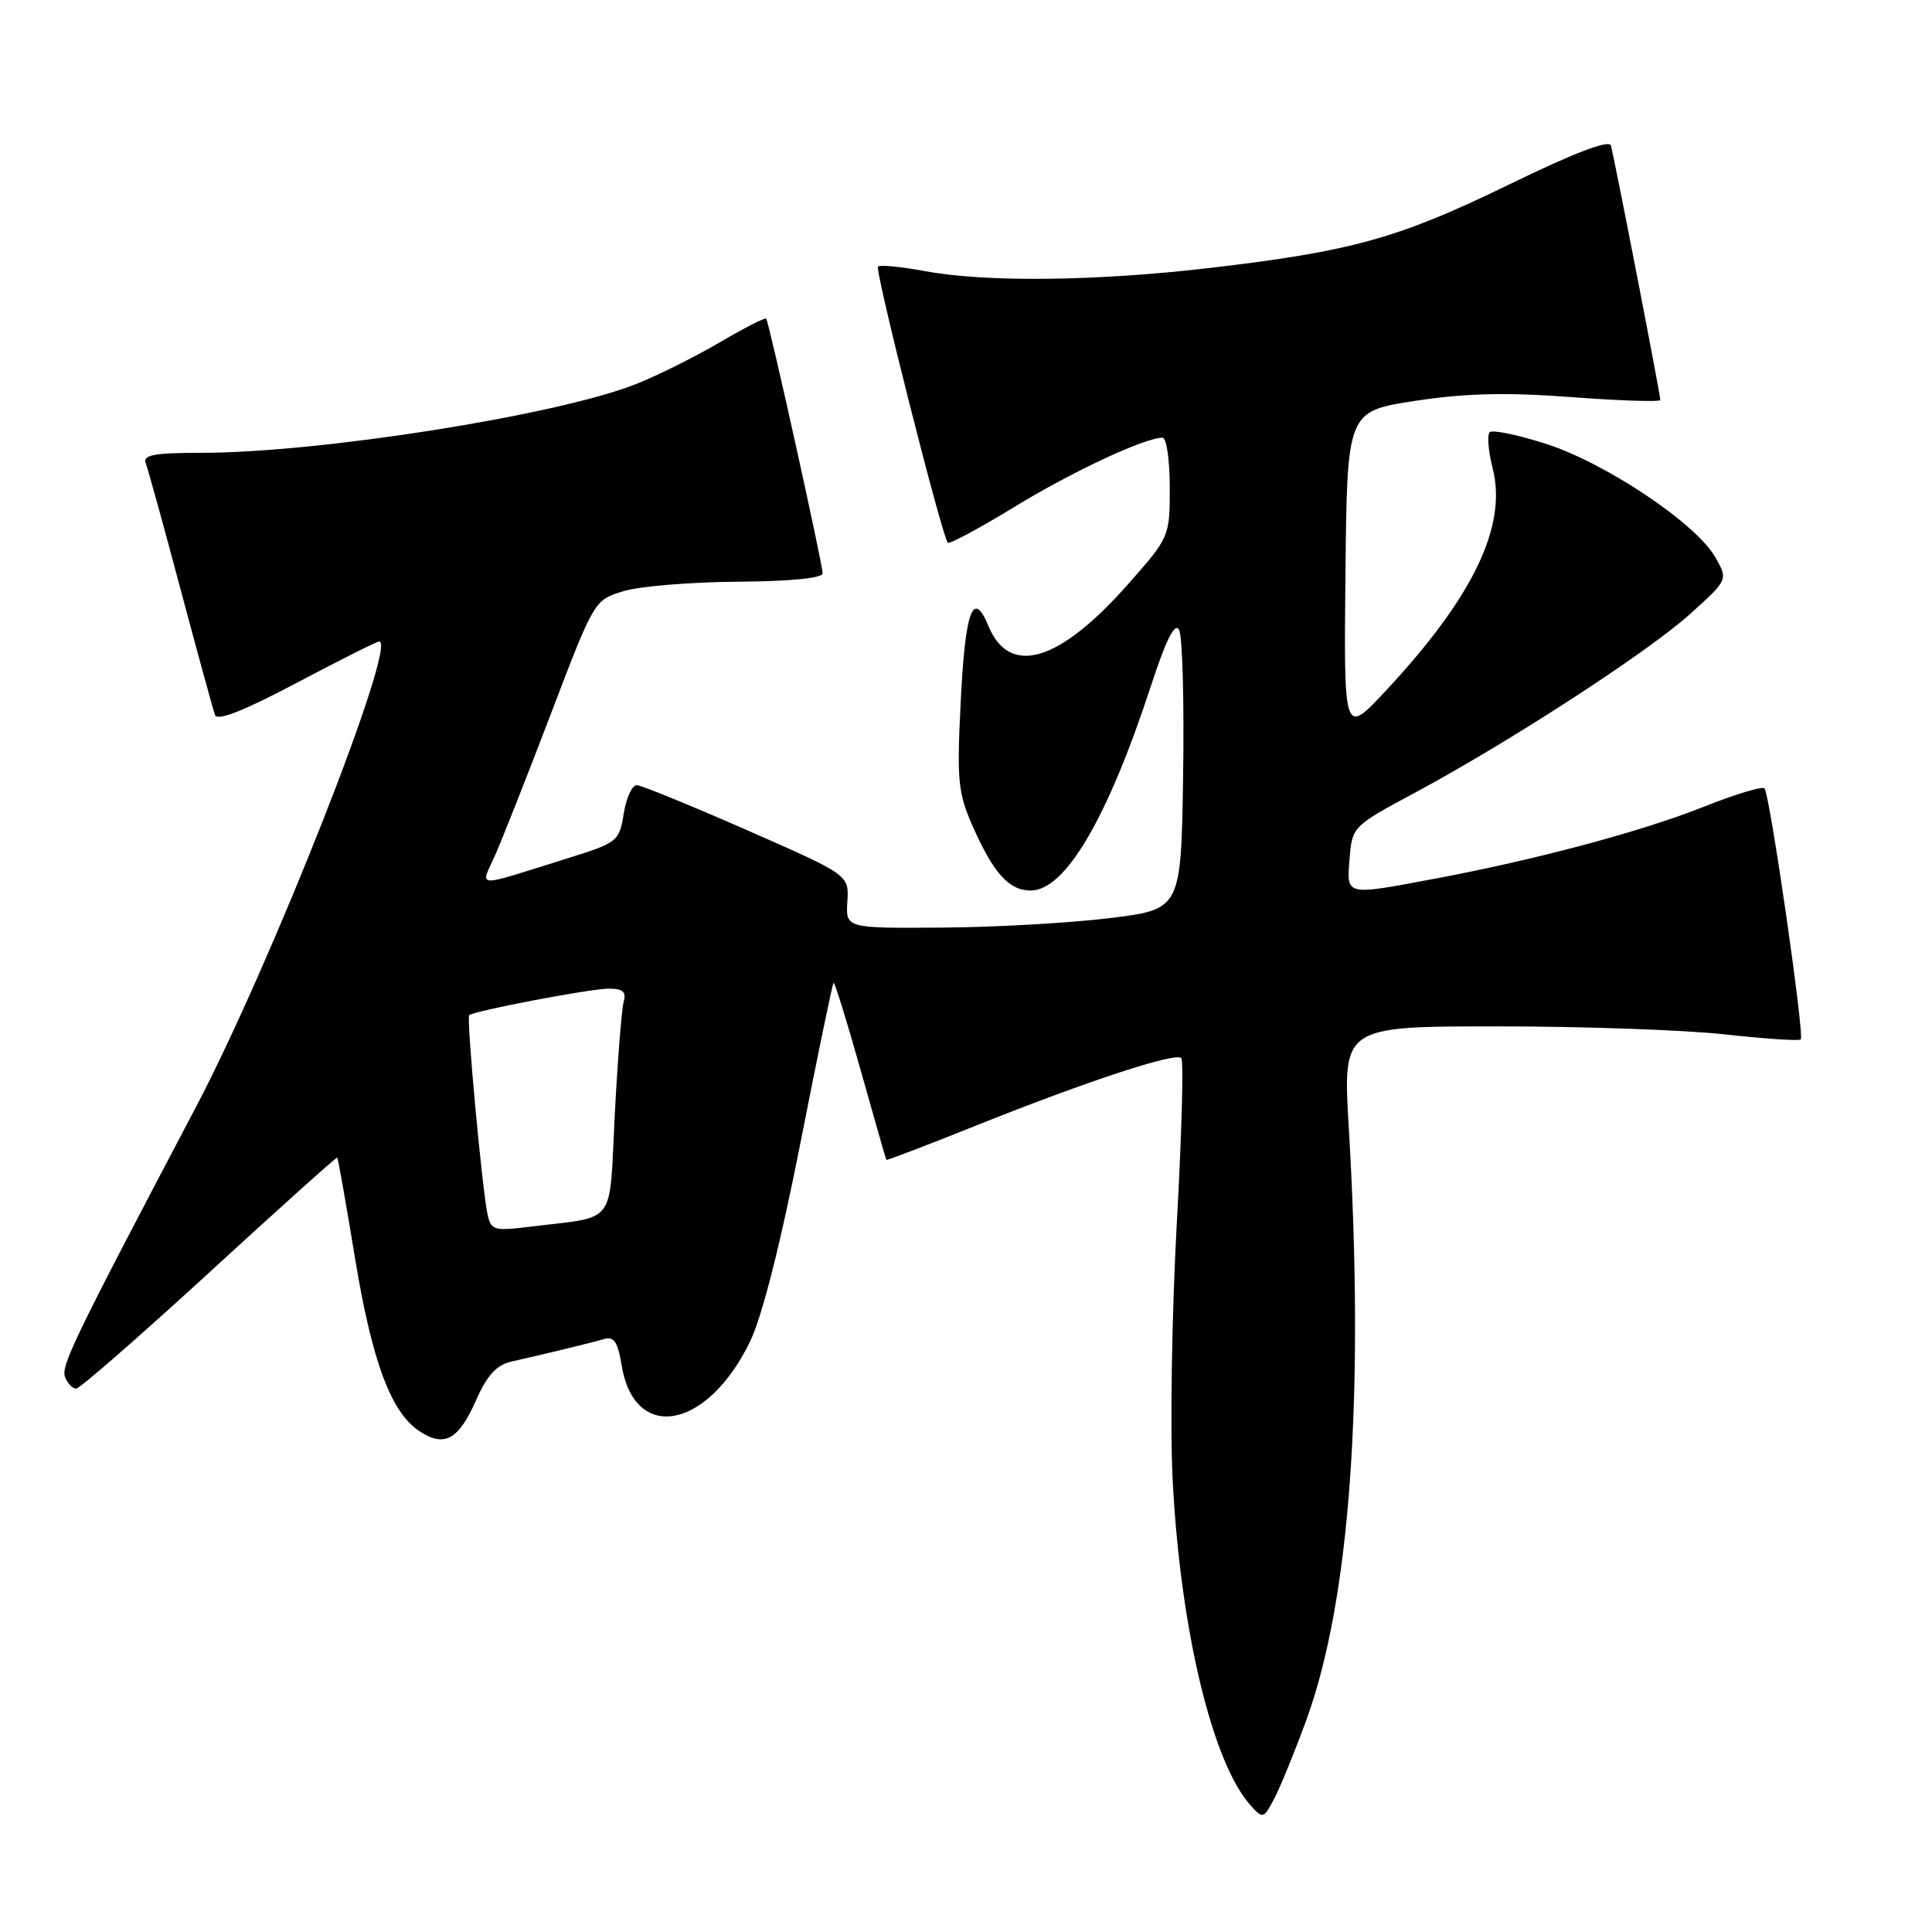 <?xml version="1.0" encoding="UTF-8" standalone="no"?>
<!DOCTYPE svg PUBLIC "-//W3C//DTD SVG 1.1//EN" "http://www.w3.org/Graphics/SVG/1.1/DTD/svg11.dtd" >
<svg xmlns="http://www.w3.org/2000/svg" xmlns:xlink="http://www.w3.org/1999/xlink" version="1.1" viewBox="0 0 256 256">
 <g >
 <path fill="currentColor"
d=" M 173.11 227.87 C 178.91 211.96 180.84 185.00 178.71 149.25 C 177.93 136.00 177.93 136.00 198.50 136.00 C 209.82 136.00 223.38 136.48 228.64 137.07 C 233.90 137.65 238.38 137.95 238.61 137.73 C 239.13 137.20 234.50 105.17 233.80 104.46 C 233.50 104.16 229.84 105.27 225.68 106.93 C 217.48 110.19 203.43 113.94 190.14 116.43 C 178.14 118.68 178.43 118.75 178.83 113.75 C 179.17 109.55 179.26 109.45 187.34 105.12 C 199.94 98.36 218.26 86.47 223.90 81.40 C 229.00 76.81 229.00 76.81 227.25 73.78 C 224.67 69.32 212.78 61.37 204.88 58.82 C 201.12 57.61 197.75 56.92 197.39 57.27 C 197.03 57.63 197.21 59.79 197.79 62.07 C 199.73 69.70 195.21 79.10 183.65 91.50 C 178.06 97.50 178.06 97.50 178.28 76.00 C 178.50 54.50 178.50 54.50 187.50 53.12 C 194.20 52.10 199.51 51.97 208.25 52.62 C 214.71 53.11 220.00 53.27 220.00 53.00 C 220.00 52.25 213.87 20.70 213.45 19.28 C 213.21 18.48 208.53 20.27 199.88 24.49 C 185.28 31.59 179.14 33.30 160.28 35.51 C 145.27 37.26 130.68 37.43 122.59 35.93 C 119.41 35.34 116.60 35.07 116.34 35.32 C 115.89 35.78 124.82 71.10 125.59 71.91 C 125.81 72.13 129.76 70.01 134.38 67.19 C 142.07 62.49 151.67 58.00 154.04 58.00 C 154.57 58.00 155.00 60.96 155.00 64.57 C 155.00 71.13 154.99 71.16 149.43 77.46 C 140.35 87.73 133.77 89.70 130.98 82.96 C 128.93 78.00 127.89 80.86 127.29 93.17 C 126.78 103.44 126.94 105.08 128.90 109.51 C 131.65 115.72 133.71 118.00 136.57 118.00 C 141.16 118.00 146.77 108.44 152.55 90.75 C 154.52 84.74 155.67 82.45 156.23 83.45 C 156.68 84.25 156.92 92.91 156.77 102.70 C 156.50 120.50 156.50 120.50 147.00 121.66 C 141.78 122.30 131.78 122.87 124.78 122.91 C 112.06 123.00 112.06 123.00 112.28 119.47 C 112.50 115.94 112.50 115.94 99.00 110.01 C 91.58 106.75 85.00 104.06 84.38 104.04 C 83.76 104.02 82.98 105.71 82.65 107.80 C 82.06 111.48 81.84 111.66 75.27 113.71 C 62.56 117.69 63.65 117.73 65.60 113.33 C 66.54 111.22 69.88 102.75 73.03 94.50 C 78.74 79.51 78.75 79.50 82.62 78.33 C 84.76 77.68 91.56 77.12 97.75 77.08 C 104.74 77.03 109.00 76.61 109.00 75.97 C 109.00 74.71 101.89 42.61 101.52 42.21 C 101.37 42.05 98.57 43.49 95.30 45.40 C 92.03 47.32 87.03 49.81 84.20 50.92 C 73.76 55.04 42.30 60.00 26.67 60.00 C 20.44 60.00 18.90 60.29 19.31 61.36 C 19.59 62.10 21.68 69.64 23.93 78.11 C 26.19 86.57 28.24 94.06 28.49 94.74 C 28.79 95.58 32.28 94.20 39.30 90.49 C 45.01 87.47 49.93 85.00 50.24 85.00 C 52.76 85.00 35.88 127.87 25.87 146.87 C 9.77 177.44 8.06 180.99 8.62 182.46 C 8.95 183.31 9.61 184.00 10.09 184.00 C 10.57 184.00 18.50 177.07 27.73 168.61 C 36.95 160.14 44.59 153.29 44.69 153.38 C 44.79 153.47 45.84 159.39 47.01 166.52 C 49.29 180.42 51.80 187.17 55.61 189.66 C 58.89 191.82 60.77 190.78 63.09 185.52 C 64.56 182.20 65.80 180.86 67.79 180.41 C 72.16 179.43 78.37 177.92 80.12 177.41 C 81.35 177.06 81.88 177.88 82.35 180.81 C 84.02 191.24 93.72 189.49 99.40 177.73 C 100.99 174.42 103.43 164.80 106.05 151.50 C 108.32 139.95 110.30 130.38 110.45 130.23 C 110.59 130.08 112.20 135.26 114.02 141.73 C 115.84 148.20 117.38 153.58 117.44 153.69 C 117.50 153.79 122.93 151.71 129.52 149.07 C 143.98 143.28 155.75 139.41 156.53 140.20 C 156.85 140.52 156.58 150.39 155.93 162.14 C 155.28 173.89 155.03 189.12 155.38 196.00 C 156.38 215.84 160.64 233.63 165.74 239.26 C 167.33 241.02 167.45 240.99 168.85 238.31 C 169.66 236.78 171.57 232.08 173.11 227.87 Z  M 64.59 160.84 C 63.86 157.34 61.79 134.87 62.17 134.52 C 62.81 133.94 78.24 131.00 80.67 131.00 C 82.54 131.00 83.01 131.42 82.64 132.75 C 82.37 133.71 81.84 140.44 81.46 147.69 C 80.69 162.66 81.86 161.11 70.29 162.54 C 65.40 163.14 65.05 163.03 64.59 160.84 Z "/>
</g>
</svg>